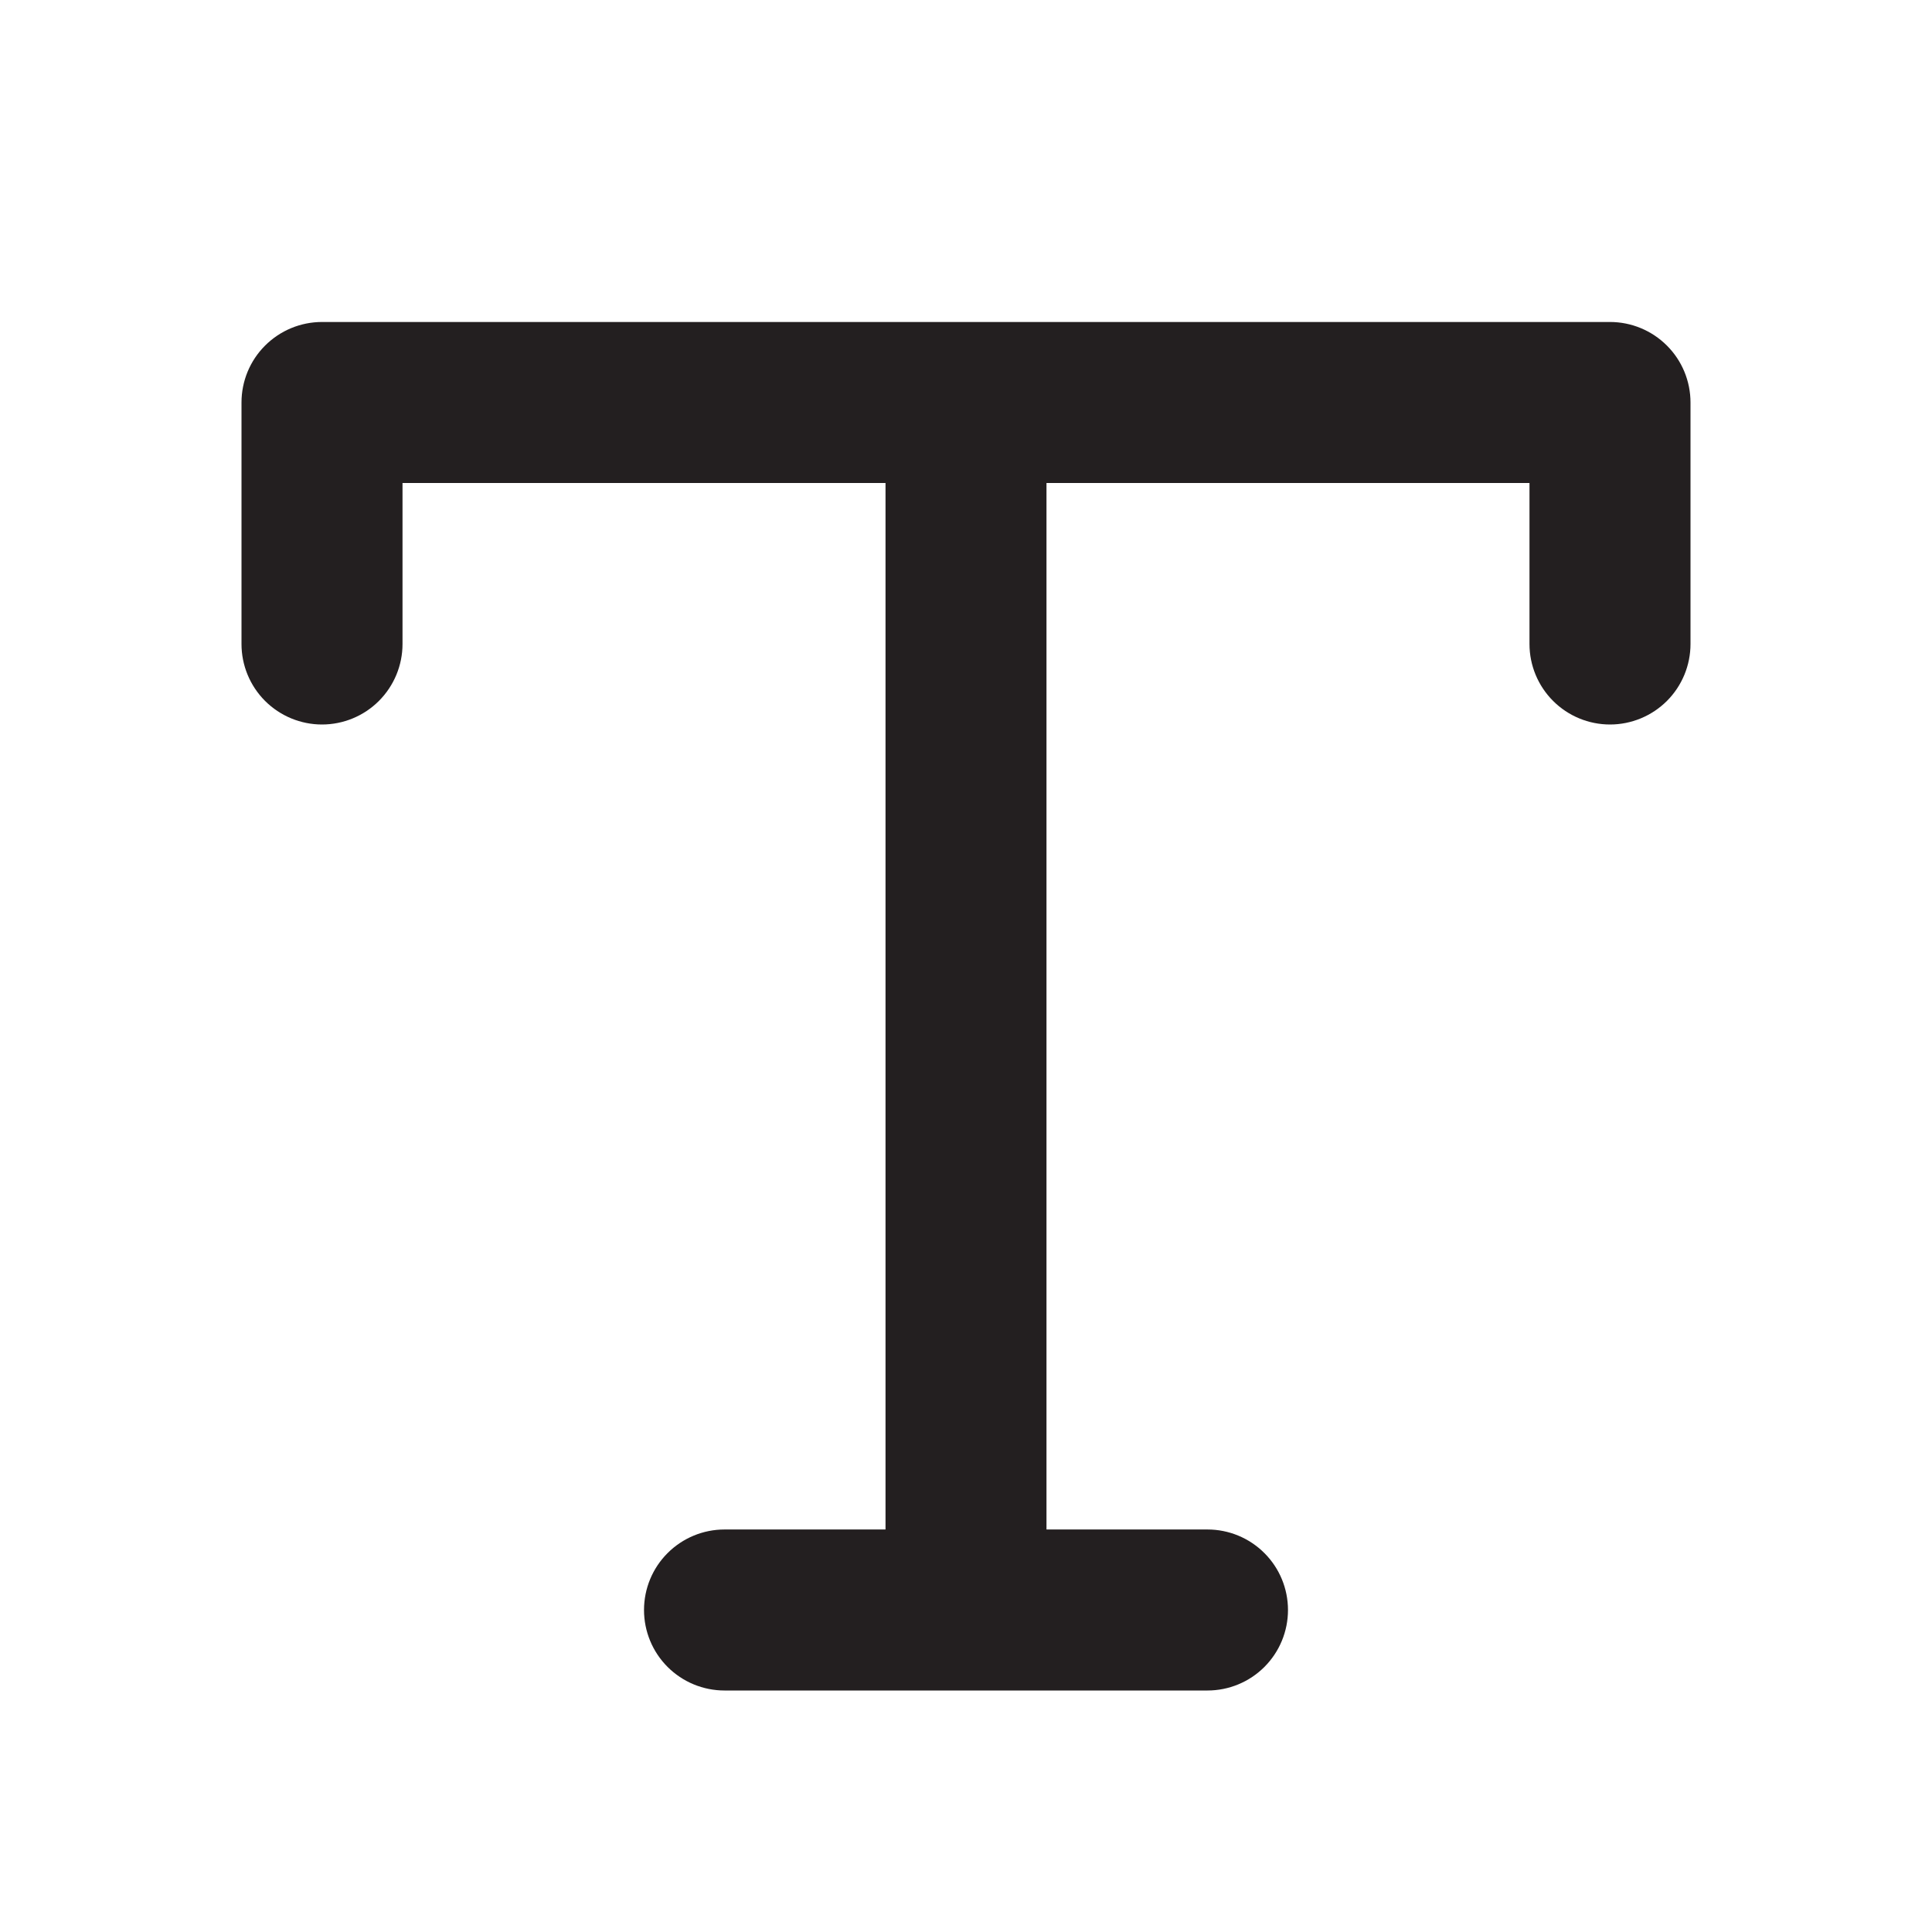 <svg width="50" height="50" viewBox="0 0 50 50" fill="none" xmlns="http://www.w3.org/2000/svg">
<path d="M41.667 8.333H8.333C7.781 8.333 7.251 8.553 6.86 8.944C6.469 9.334 6.25 9.864 6.25 10.417V16.667C6.25 17.219 6.469 17.749 6.86 18.14C7.251 18.53 7.781 18.75 8.333 18.75C8.886 18.75 9.416 18.53 9.806 18.14C10.197 17.749 10.417 17.219 10.417 16.667V12.5H22.917V39.583H18.75C18.198 39.583 17.668 39.803 17.277 40.194C16.886 40.584 16.667 41.114 16.667 41.667C16.667 42.219 16.886 42.749 17.277 43.14C17.668 43.531 18.198 43.75 18.75 43.75H31.25C31.802 43.75 32.332 43.531 32.723 43.14C33.114 42.749 33.333 42.219 33.333 41.667C33.333 41.114 33.114 40.584 32.723 40.194C32.332 39.803 31.802 39.583 31.25 39.583H27.083V12.5H39.583V16.667C39.583 17.219 39.803 17.749 40.194 18.14C40.584 18.53 41.114 18.75 41.667 18.75C42.219 18.75 42.749 18.53 43.14 18.14C43.531 17.749 43.75 17.219 43.75 16.667V10.417C43.75 9.864 43.531 9.334 43.14 8.944C42.749 8.553 42.219 8.333 41.667 8.333V8.333Z" fill="#231F20"/>
</svg>
